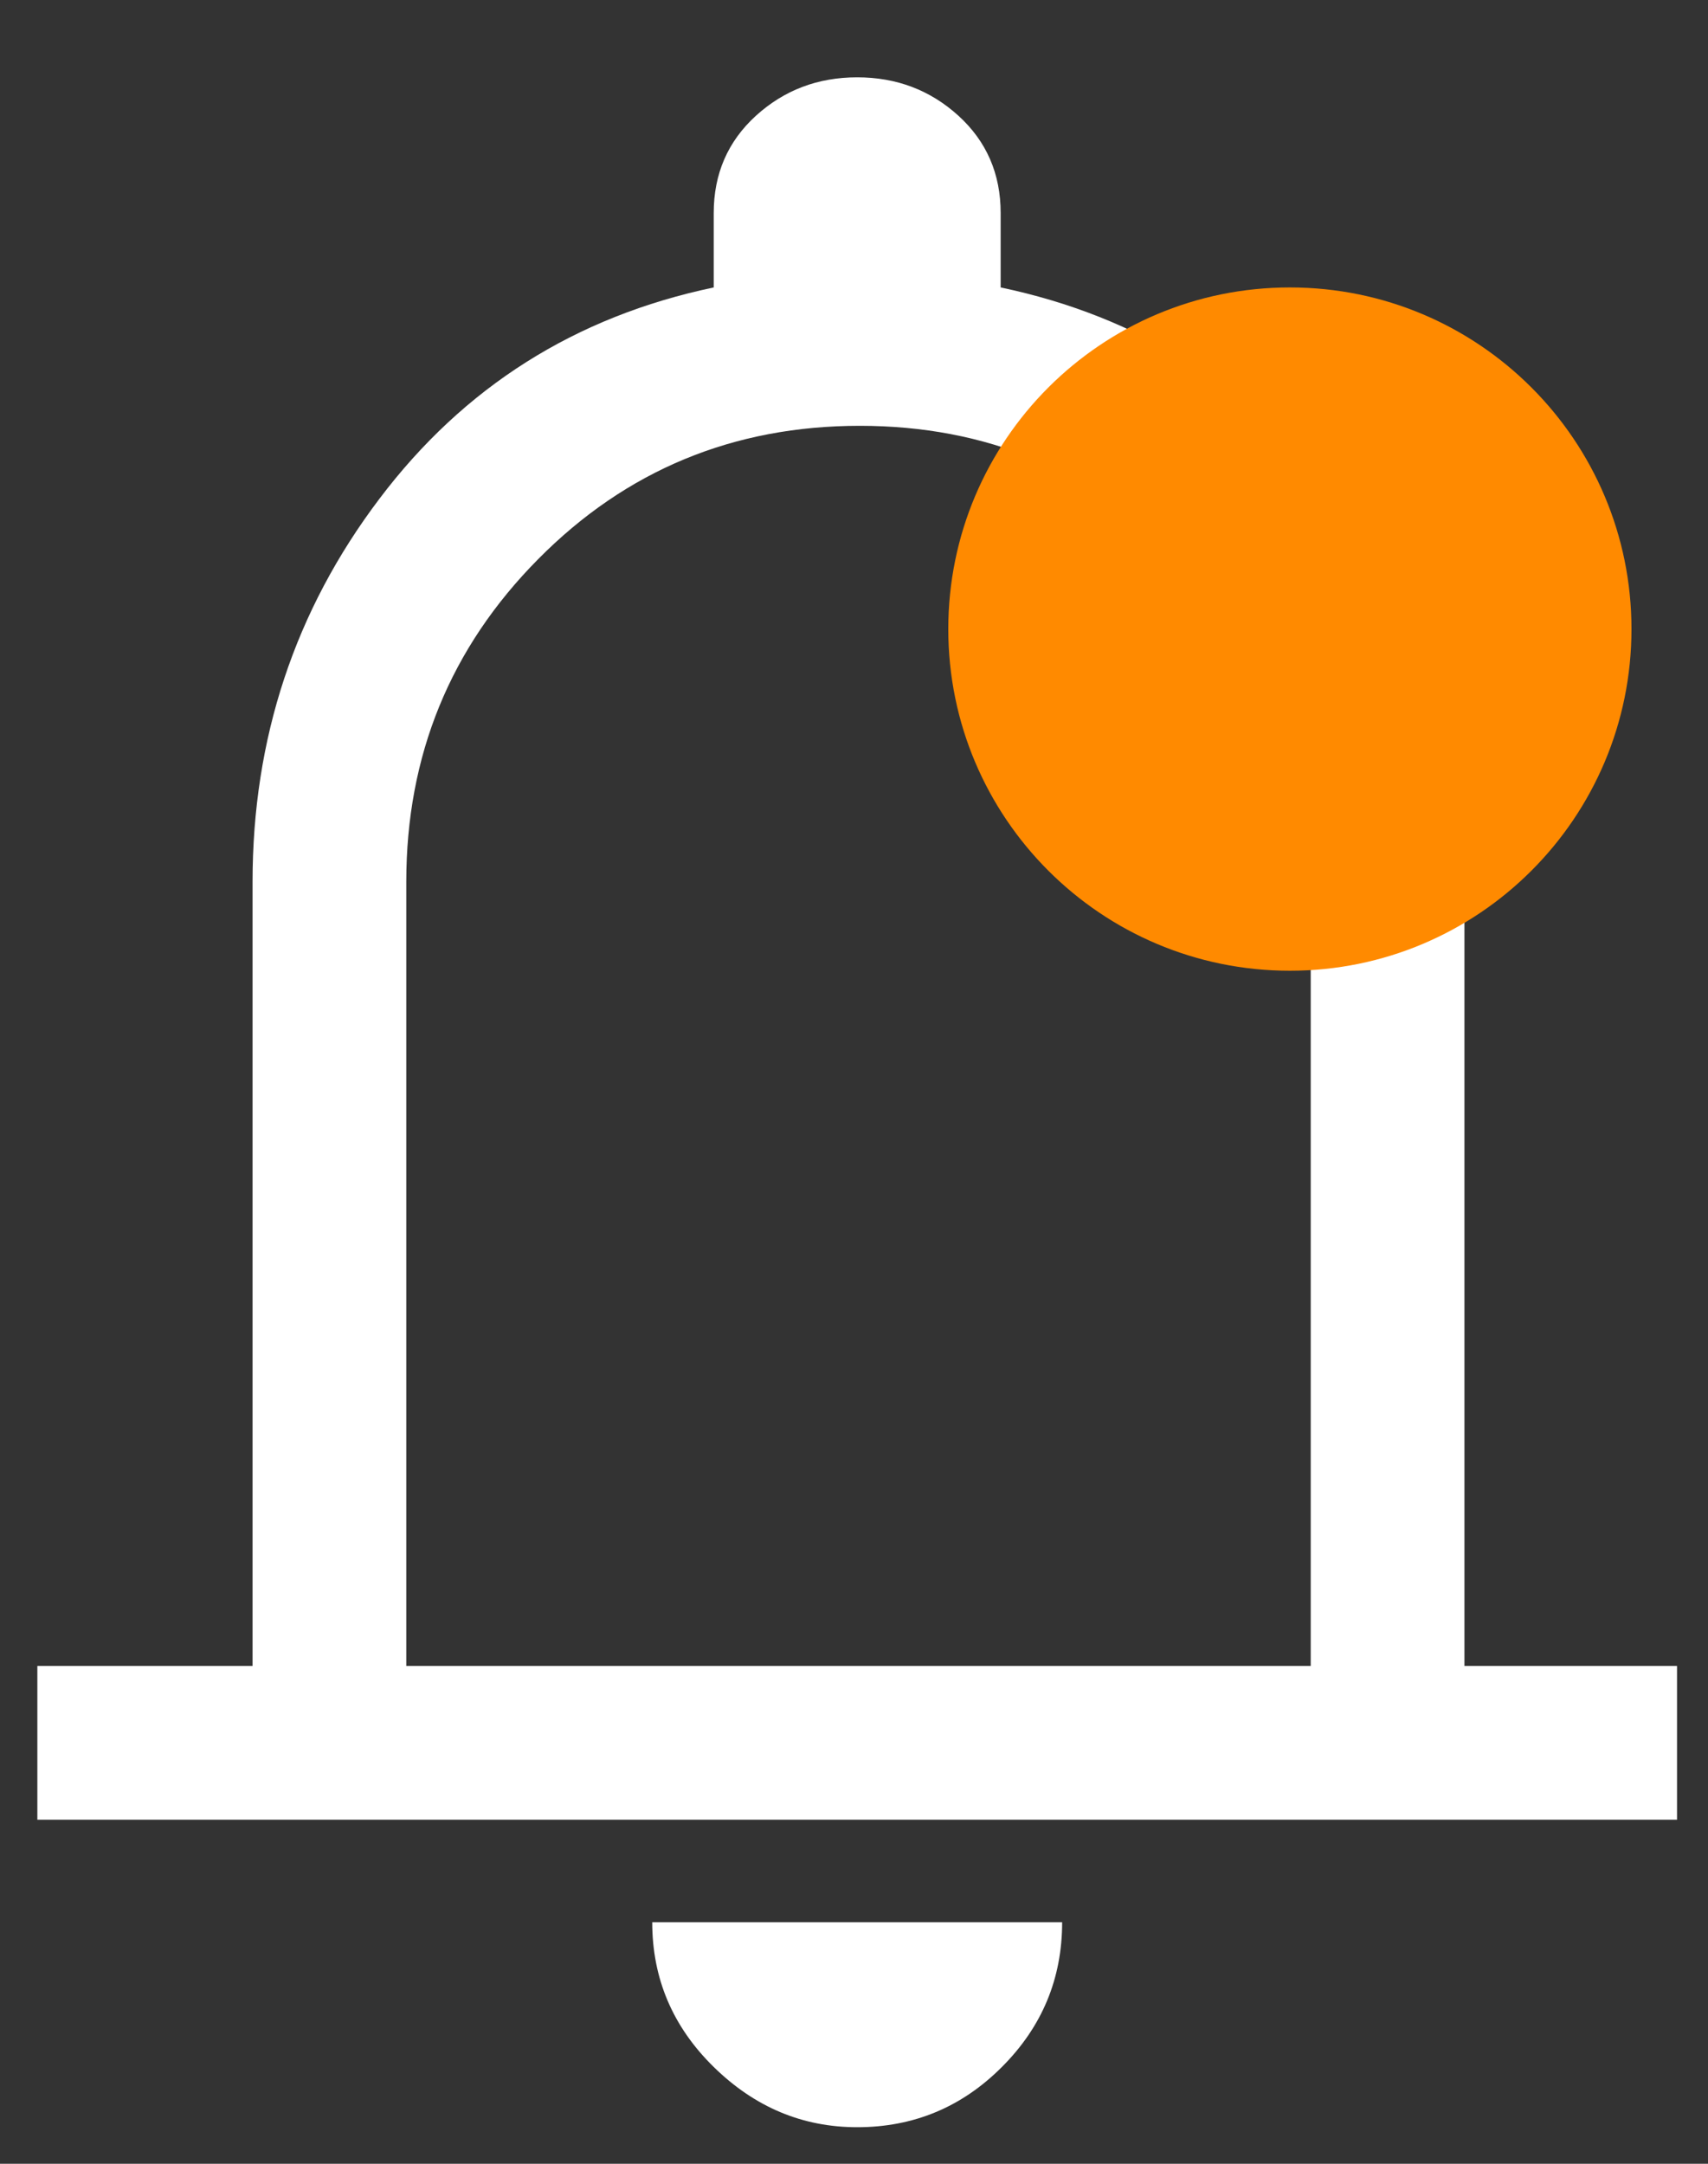 <svg width="15" height="19" viewBox="0 0 15 19" fill="none" xmlns="http://www.w3.org/2000/svg">
<rect x="0" y="0" width="15" height="19" fill="#333333" stroke="none"/>
<path d="M0.328 15.979V14.629H2.218V7.744C2.218 6.484 2.589 5.362 3.332 4.38C4.074 3.397 5.053 2.779 6.268 2.524V1.871C6.268 1.526 6.392 1.241 6.639 1.016C6.887 0.791 7.183 0.679 7.528 0.679C7.873 0.679 8.169 0.791 8.417 1.016C8.664 1.241 8.788 1.526 8.788 1.871V2.524C10.003 2.779 10.986 3.397 11.736 4.38C12.486 5.362 12.861 6.484 12.861 7.744V14.629H14.728V15.979H0.328ZM7.528 18.679C7.048 18.679 6.628 18.503 6.268 18.15C5.908 17.797 5.728 17.374 5.728 16.879H9.328C9.328 17.374 9.152 17.797 8.799 18.15C8.447 18.503 8.023 18.679 7.528 18.679ZM3.568 14.629H11.511V7.744C11.511 6.634 11.128 5.689 10.363 4.909C9.598 4.129 8.661 3.739 7.551 3.739C6.441 3.739 5.499 4.129 4.727 4.909C3.954 5.689 3.568 6.634 3.568 7.744V14.629Z" fill="white"/>
<path d="M14.328 5.524C14.328 7.181 12.985 8.524 11.328 8.524C9.671 8.524 8.328 7.181 8.328 5.524C8.328 3.867 9.671 2.524 11.328 2.524C12.985 2.524 14.328 3.867 14.328 5.524Z" fill="#FF8A00"/>
</svg>
